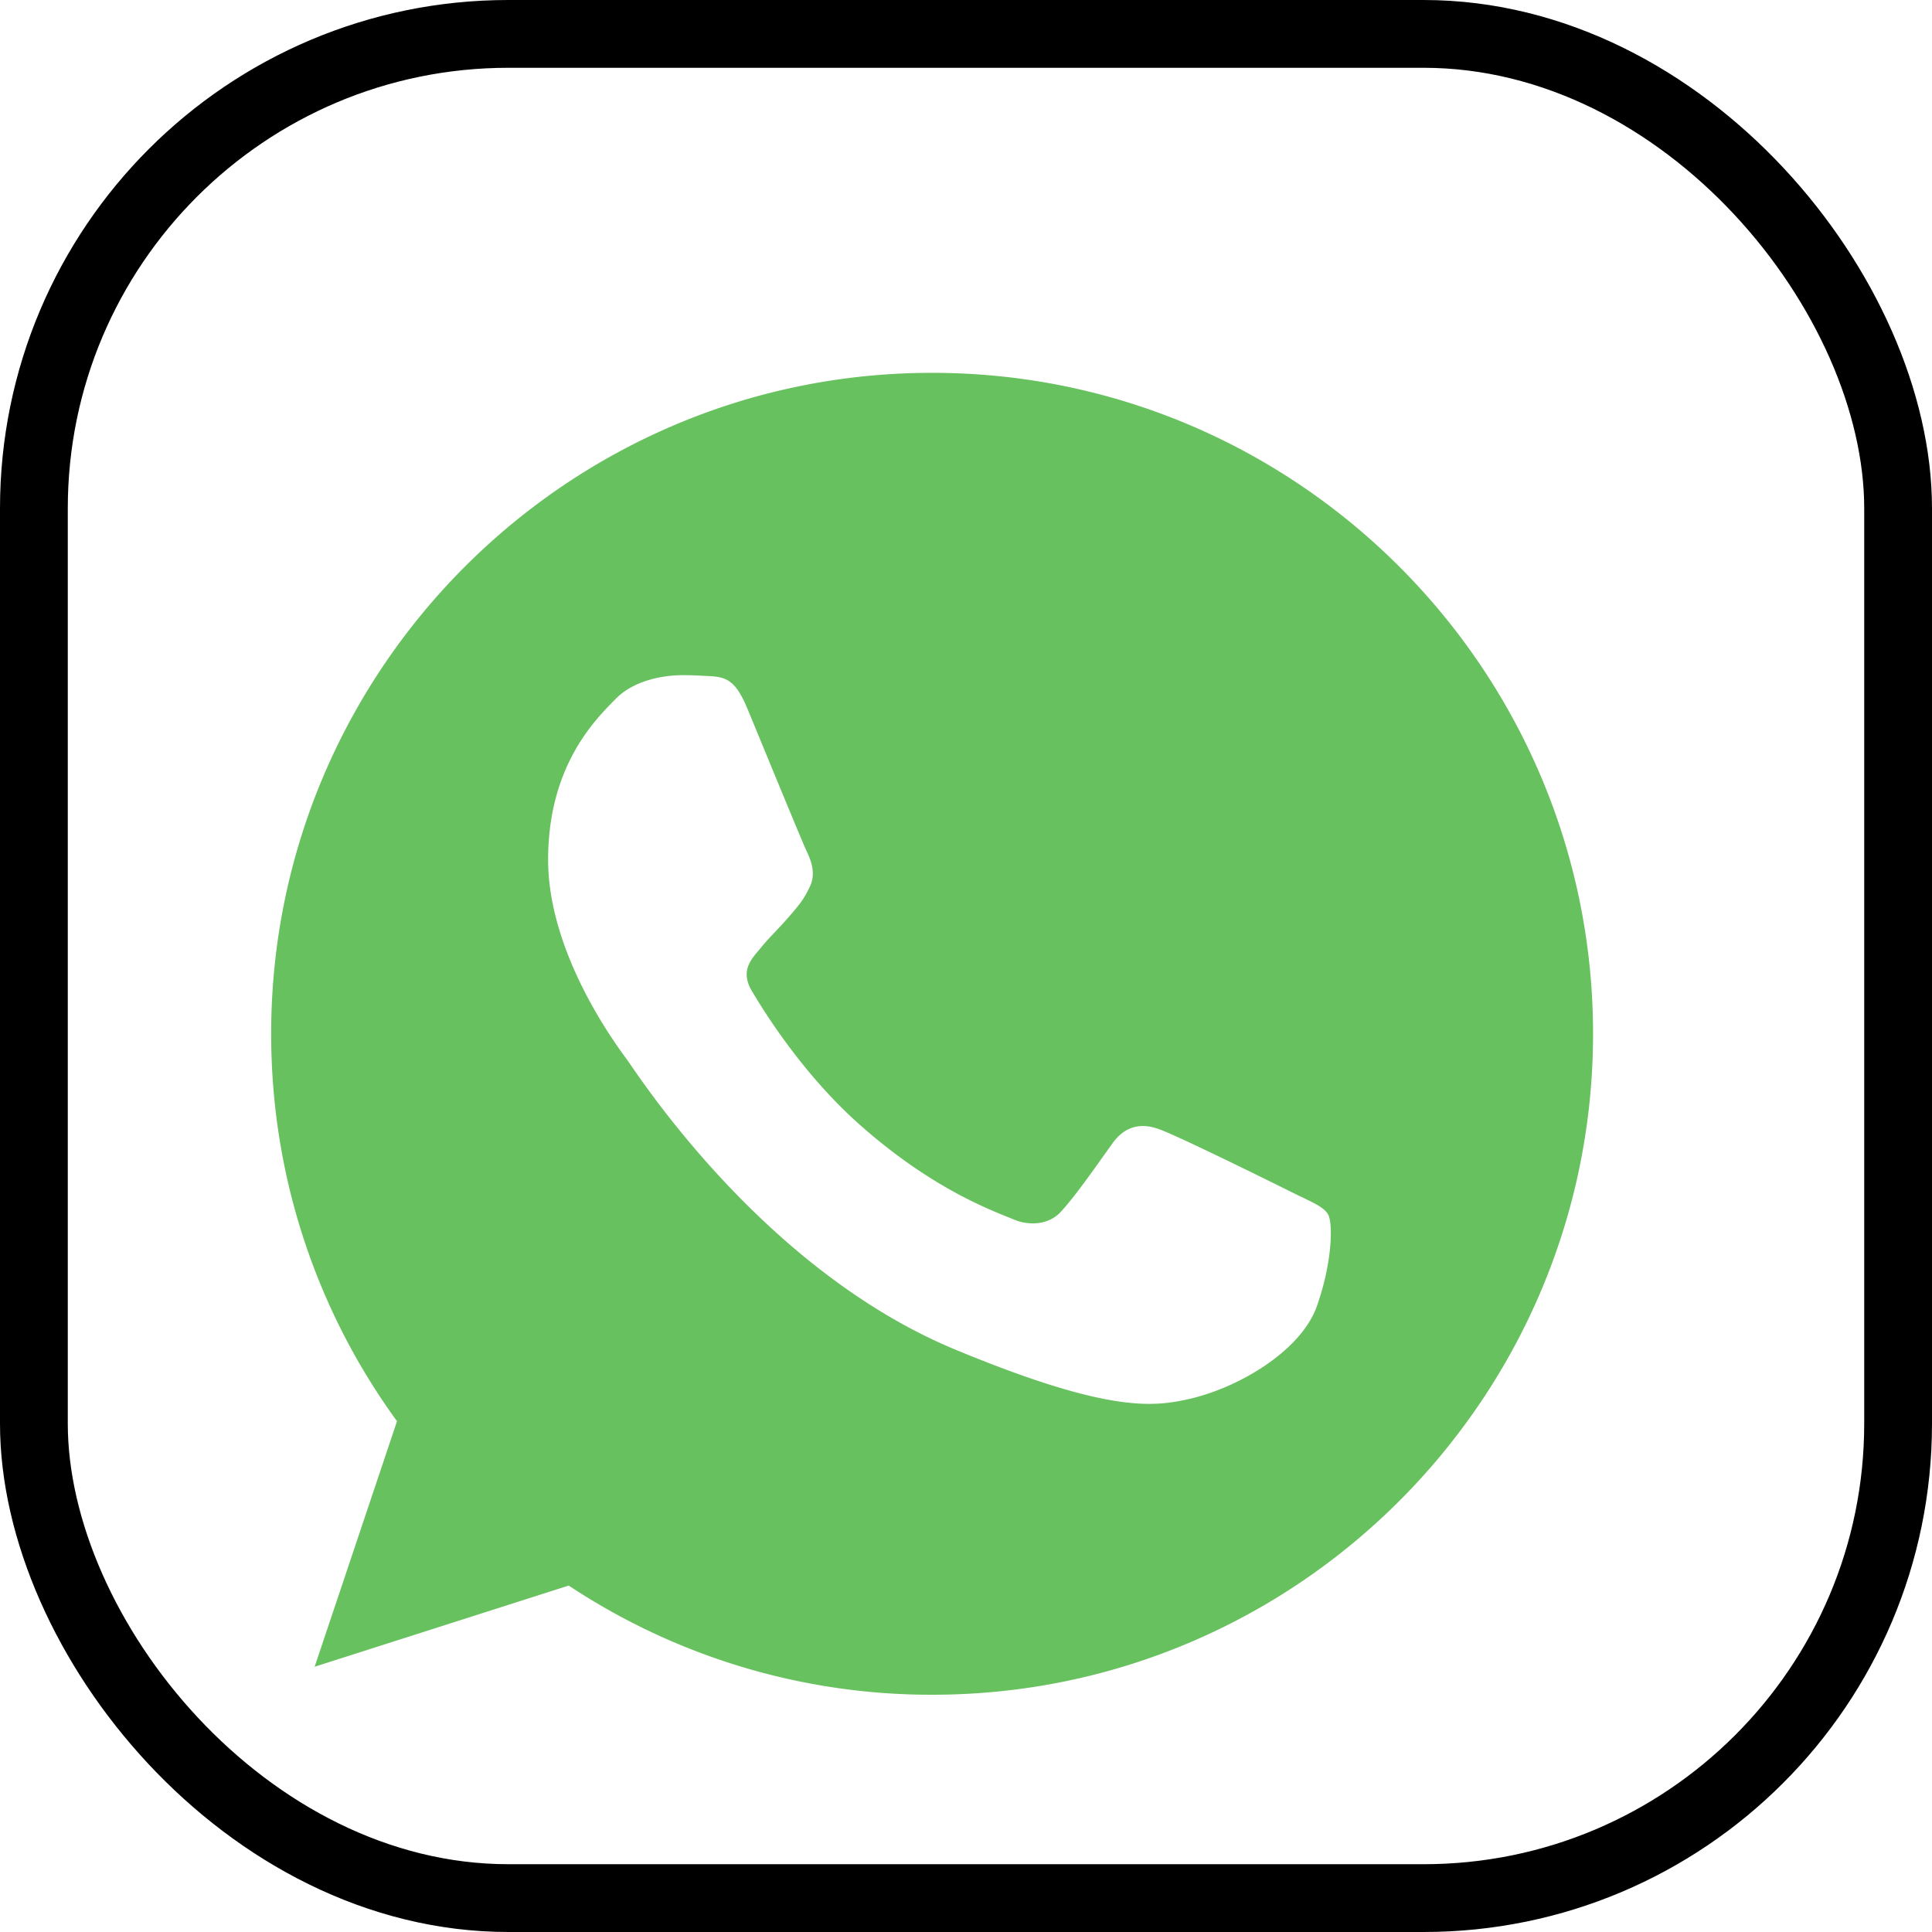<svg xmlns="http://www.w3.org/2000/svg" width="57" height="57" fill="none"><rect width="55" height="55" x="1" y="1" fill="#fff" rx="14"/><g filter="url(#a)"><path fill="#67C15E" fill-rule="evenodd" d="M28.494 9C17.744 9 9 17.747 9 28.5c0 4.264 1.375 8.22 3.713 11.43l-2.43 7.244 7.496-2.395A19.345 19.345 0 0 0 28.506 48C39.256 48 48 39.253 48 28.5S39.256 9 28.506 9h-.012Zm-5.444 9.905c-.378-.905-.664-.94-1.237-.963a11.031 11.031 0 0 0-.653-.023c-.746 0-1.525.218-1.995.7-.573.584-1.994 1.948-1.994 4.745 0 2.798 2.04 5.503 2.315 5.882.287.378 3.977 6.201 9.707 8.575 4.481 1.857 5.811 1.685 6.83 1.467 1.49-.321 3.359-1.422 3.829-2.752.47-1.33.47-2.465.332-2.705-.137-.241-.516-.378-1.089-.665-.573-.287-3.358-1.662-3.885-1.846-.516-.195-1.008-.126-1.398.425-.55.768-1.089 1.547-1.524 2.017-.344.367-.906.413-1.376.218-.63-.263-2.395-.883-4.572-2.82-1.685-1.502-2.831-3.37-3.163-3.932-.333-.573-.035-.906.229-1.215.286-.356.561-.608.848-.94.286-.333.447-.505.63-.895.195-.378.057-.768-.08-1.054-.138-.287-1.284-3.084-1.754-4.219Z" clip-rule="evenodd"/></g><rect width="55" height="55" x="1" y="1" stroke="#000" stroke-width="2" rx="14"/><defs><filter id="a" width="40" height="41" x="8" y="9" color-interpolation-filters="sRGB" filterUnits="userSpaceOnUse"><feFlood flood-opacity="0" result="BackgroundImageFix"/><feBlend in="SourceGraphic" in2="BackgroundImageFix" result="shape"/><feColorMatrix in="SourceAlpha" result="hardAlpha" values="0 0 0 0 0 0 0 0 0 0 0 0 0 0 0 0 0 0 127 0"/><feOffset dx="-1" dy="2"/><feGaussianBlur stdDeviation="1"/><feComposite in2="hardAlpha" k2="-1" k3="1" operator="arithmetic"/><feColorMatrix values="0 0 0 0 0 0 0 0 0 0 0 0 0 0 0 0 0 0 0.25 0"/><feBlend in2="shape" result="effect1_innerShadow_47_493"/></filter></defs></svg>
